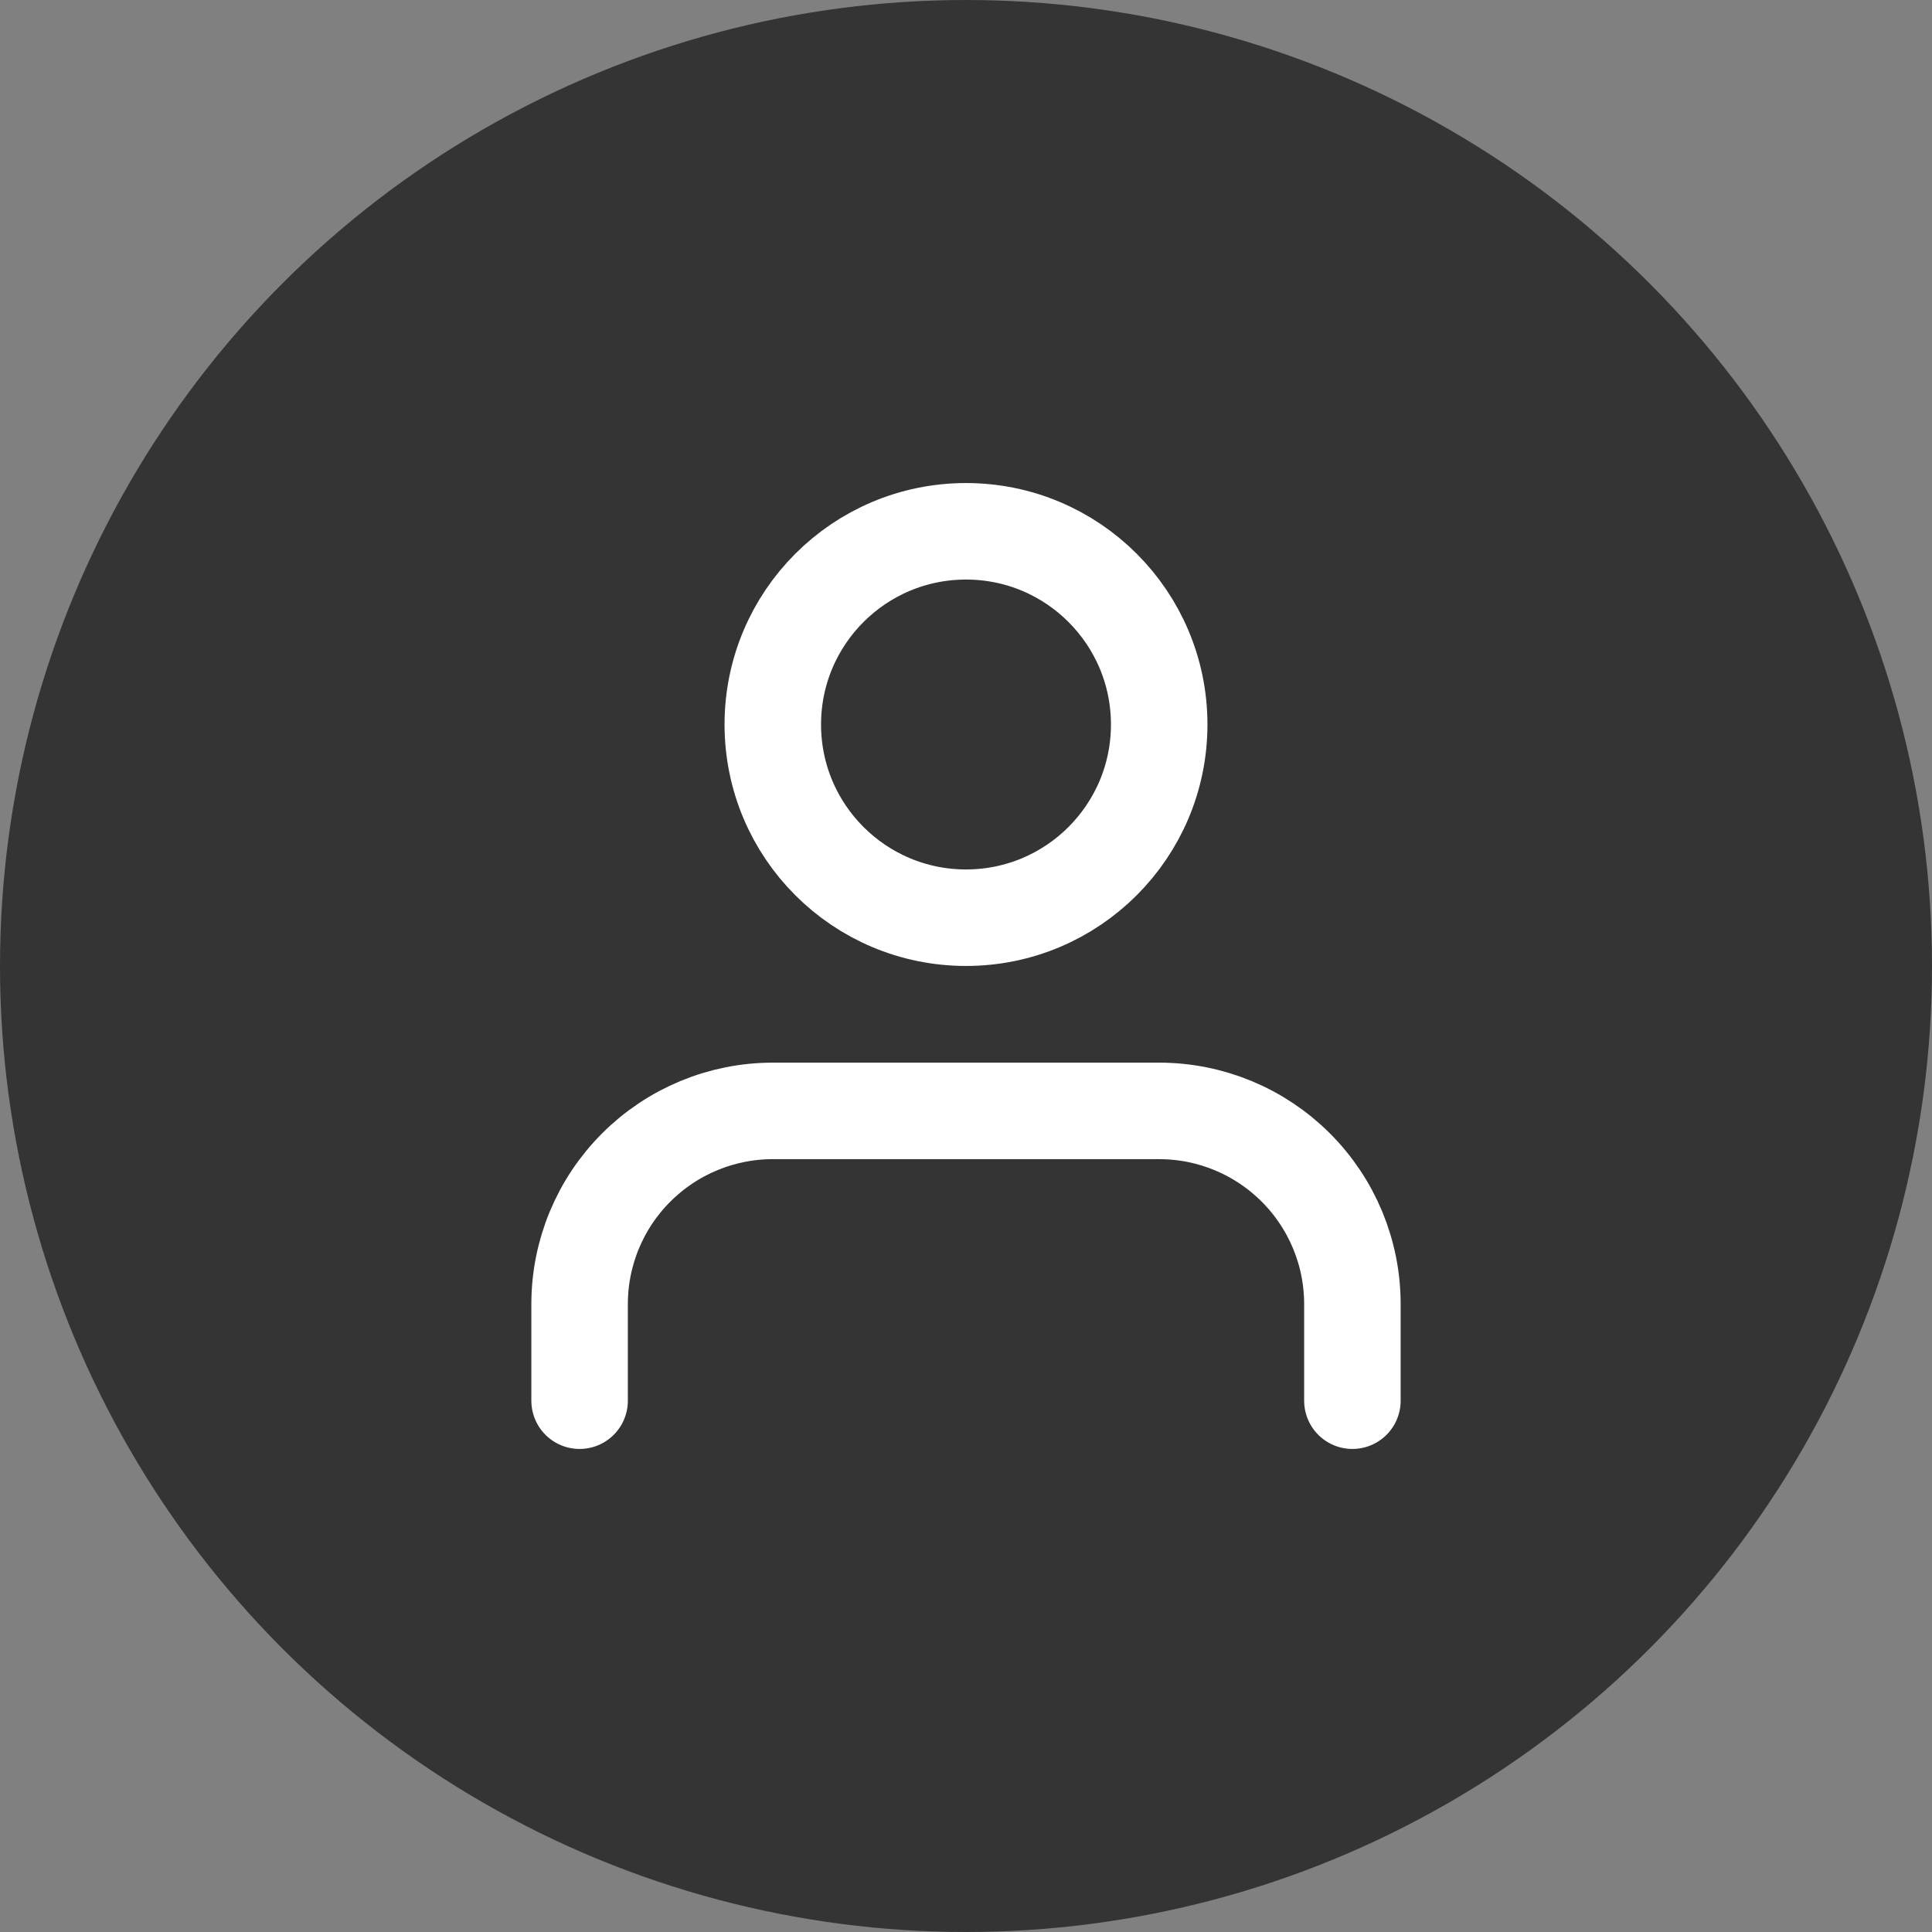 <svg width="40" height="40" viewBox="0 0 40 40" fill="none" xmlns="http://www.w3.org/2000/svg">
<rect x="0" y="0" width="40" height="40" fill="#808080" stroke="none"/>
<circle cx="20" cy="20" r="20" fill="#343434"/>
<path d="M28 29V27C28 25.939 27.579 24.922 26.828 24.172C26.078 23.422 25.061 23 24 23H16C14.939 23 13.922 23.422 13.172 24.172C12.421 24.922 12 25.939 12 27V29" stroke="white" stroke-width="1.998" stroke-linecap="round" stroke-linejoin="round"/>
<path d="M20 19C22.209 19 24 17.209 24 15C24 12.791 22.209 11 20 11C17.791 11 16 12.791 16 15C16 17.209 17.791 19 20 19Z" stroke="white" stroke-width="1.998" stroke-linecap="round" stroke-linejoin="round"/>
</svg>
